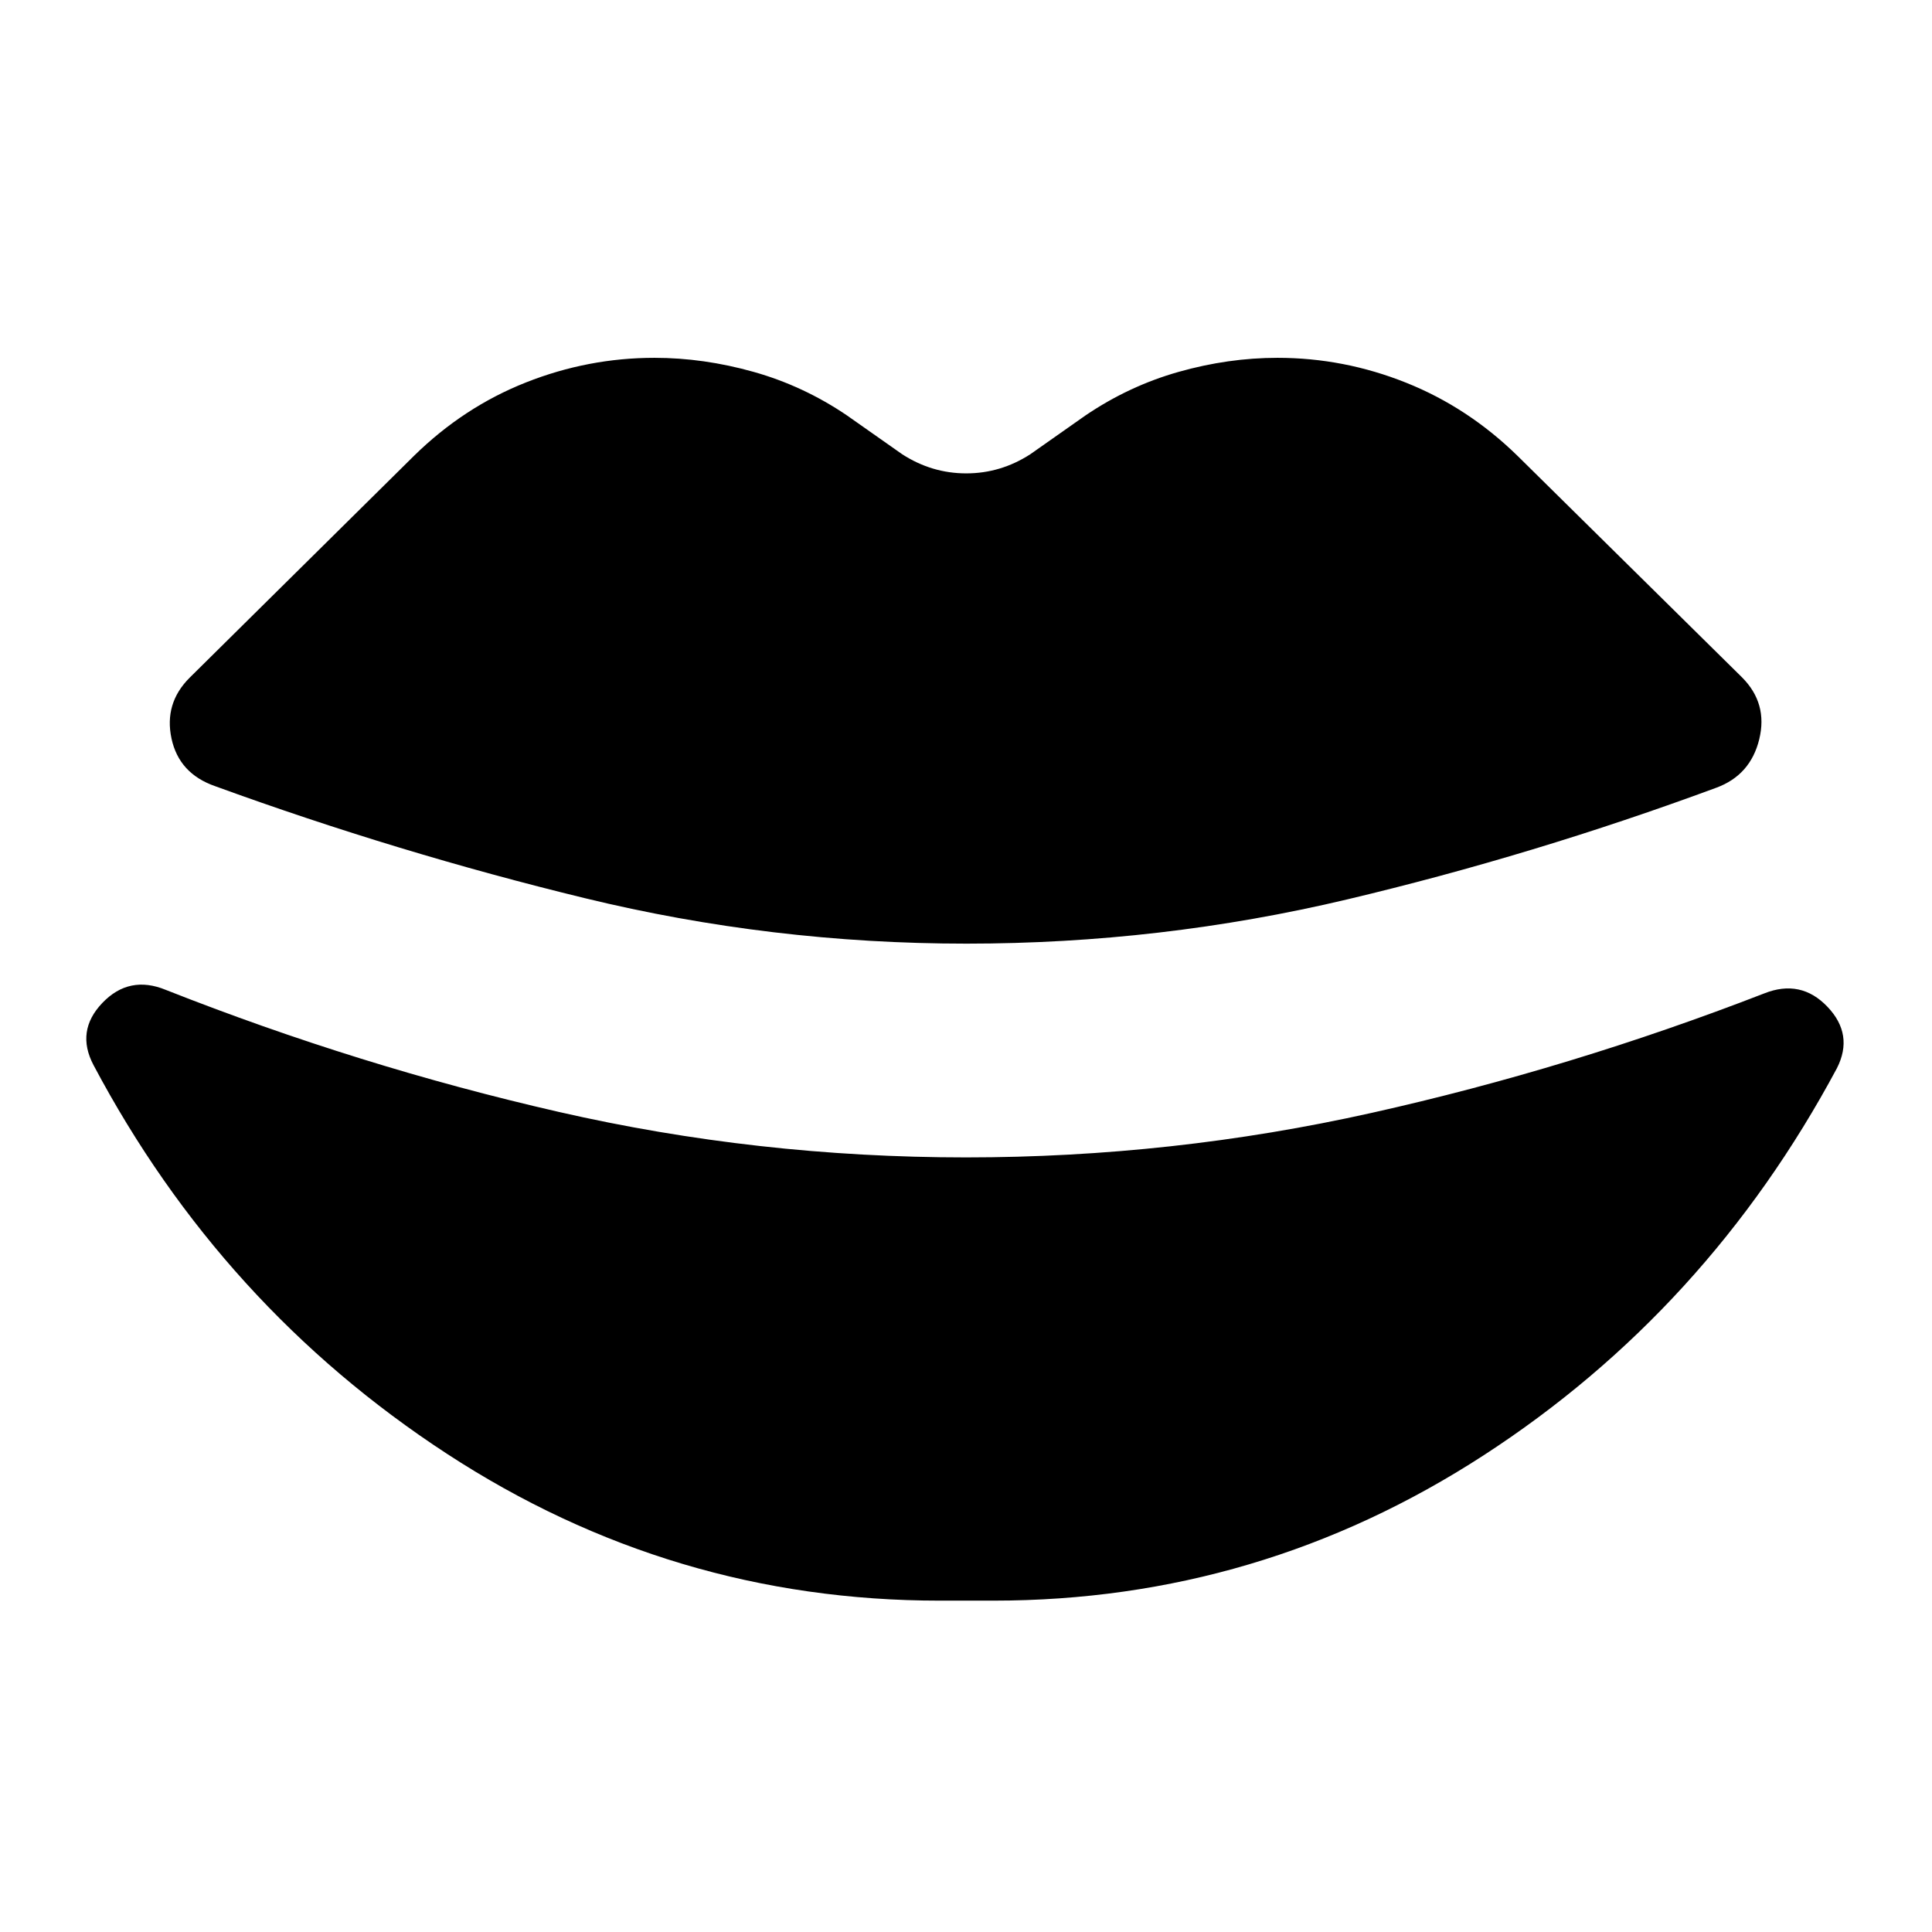 <svg xmlns="http://www.w3.org/2000/svg" height="24" viewBox="0 -960 960 960" width="24"><path d="M480.24-491.11q-96.76 0-189.66-22.6-92.91-22.59-183.67-55.64-17.95-6.24-21.69-23.69-3.74-17.46 8.98-30.18l111.58-110.35q24.68-24.19 55.59-36.41 30.91-12.22 63.83-12.22 24.43 0 49.25 6.98 24.81 6.98 46.48 21.7l27.4 19.26q14.71 9.48 31.79 9.48t31.79-9.48l27.39-19.26q21.68-14.72 46.37-21.7 24.7-6.98 49.13-6.98 32.92 0 63.83 12.34 30.91 12.34 55.59 36.53l111.35 109.87q12.95 12.96 8.59 30.8-4.36 17.83-21.31 24.07-90.76 33.52-183.43 55.5-92.66 21.98-189.18 21.98Zm-13.33 326.46q-133.04 0-244.9-73.02Q110.15-310.7 46.48-430.74q-8.96-16.96 4.38-30.91 13.34-13.96 31.53-6.48 96.28 38 195.19 60.62 98.9 22.62 202.42 22.62 102.52 0 201.54-22.12 99.03-22.12 195.07-59.36 18.19-7.24 31.41 6.6 13.22 13.84 4.74 30.55-64.43 120.29-175.67 192.43-111.24 72.14-243.52 72.14h-26.66Z"/></svg>
